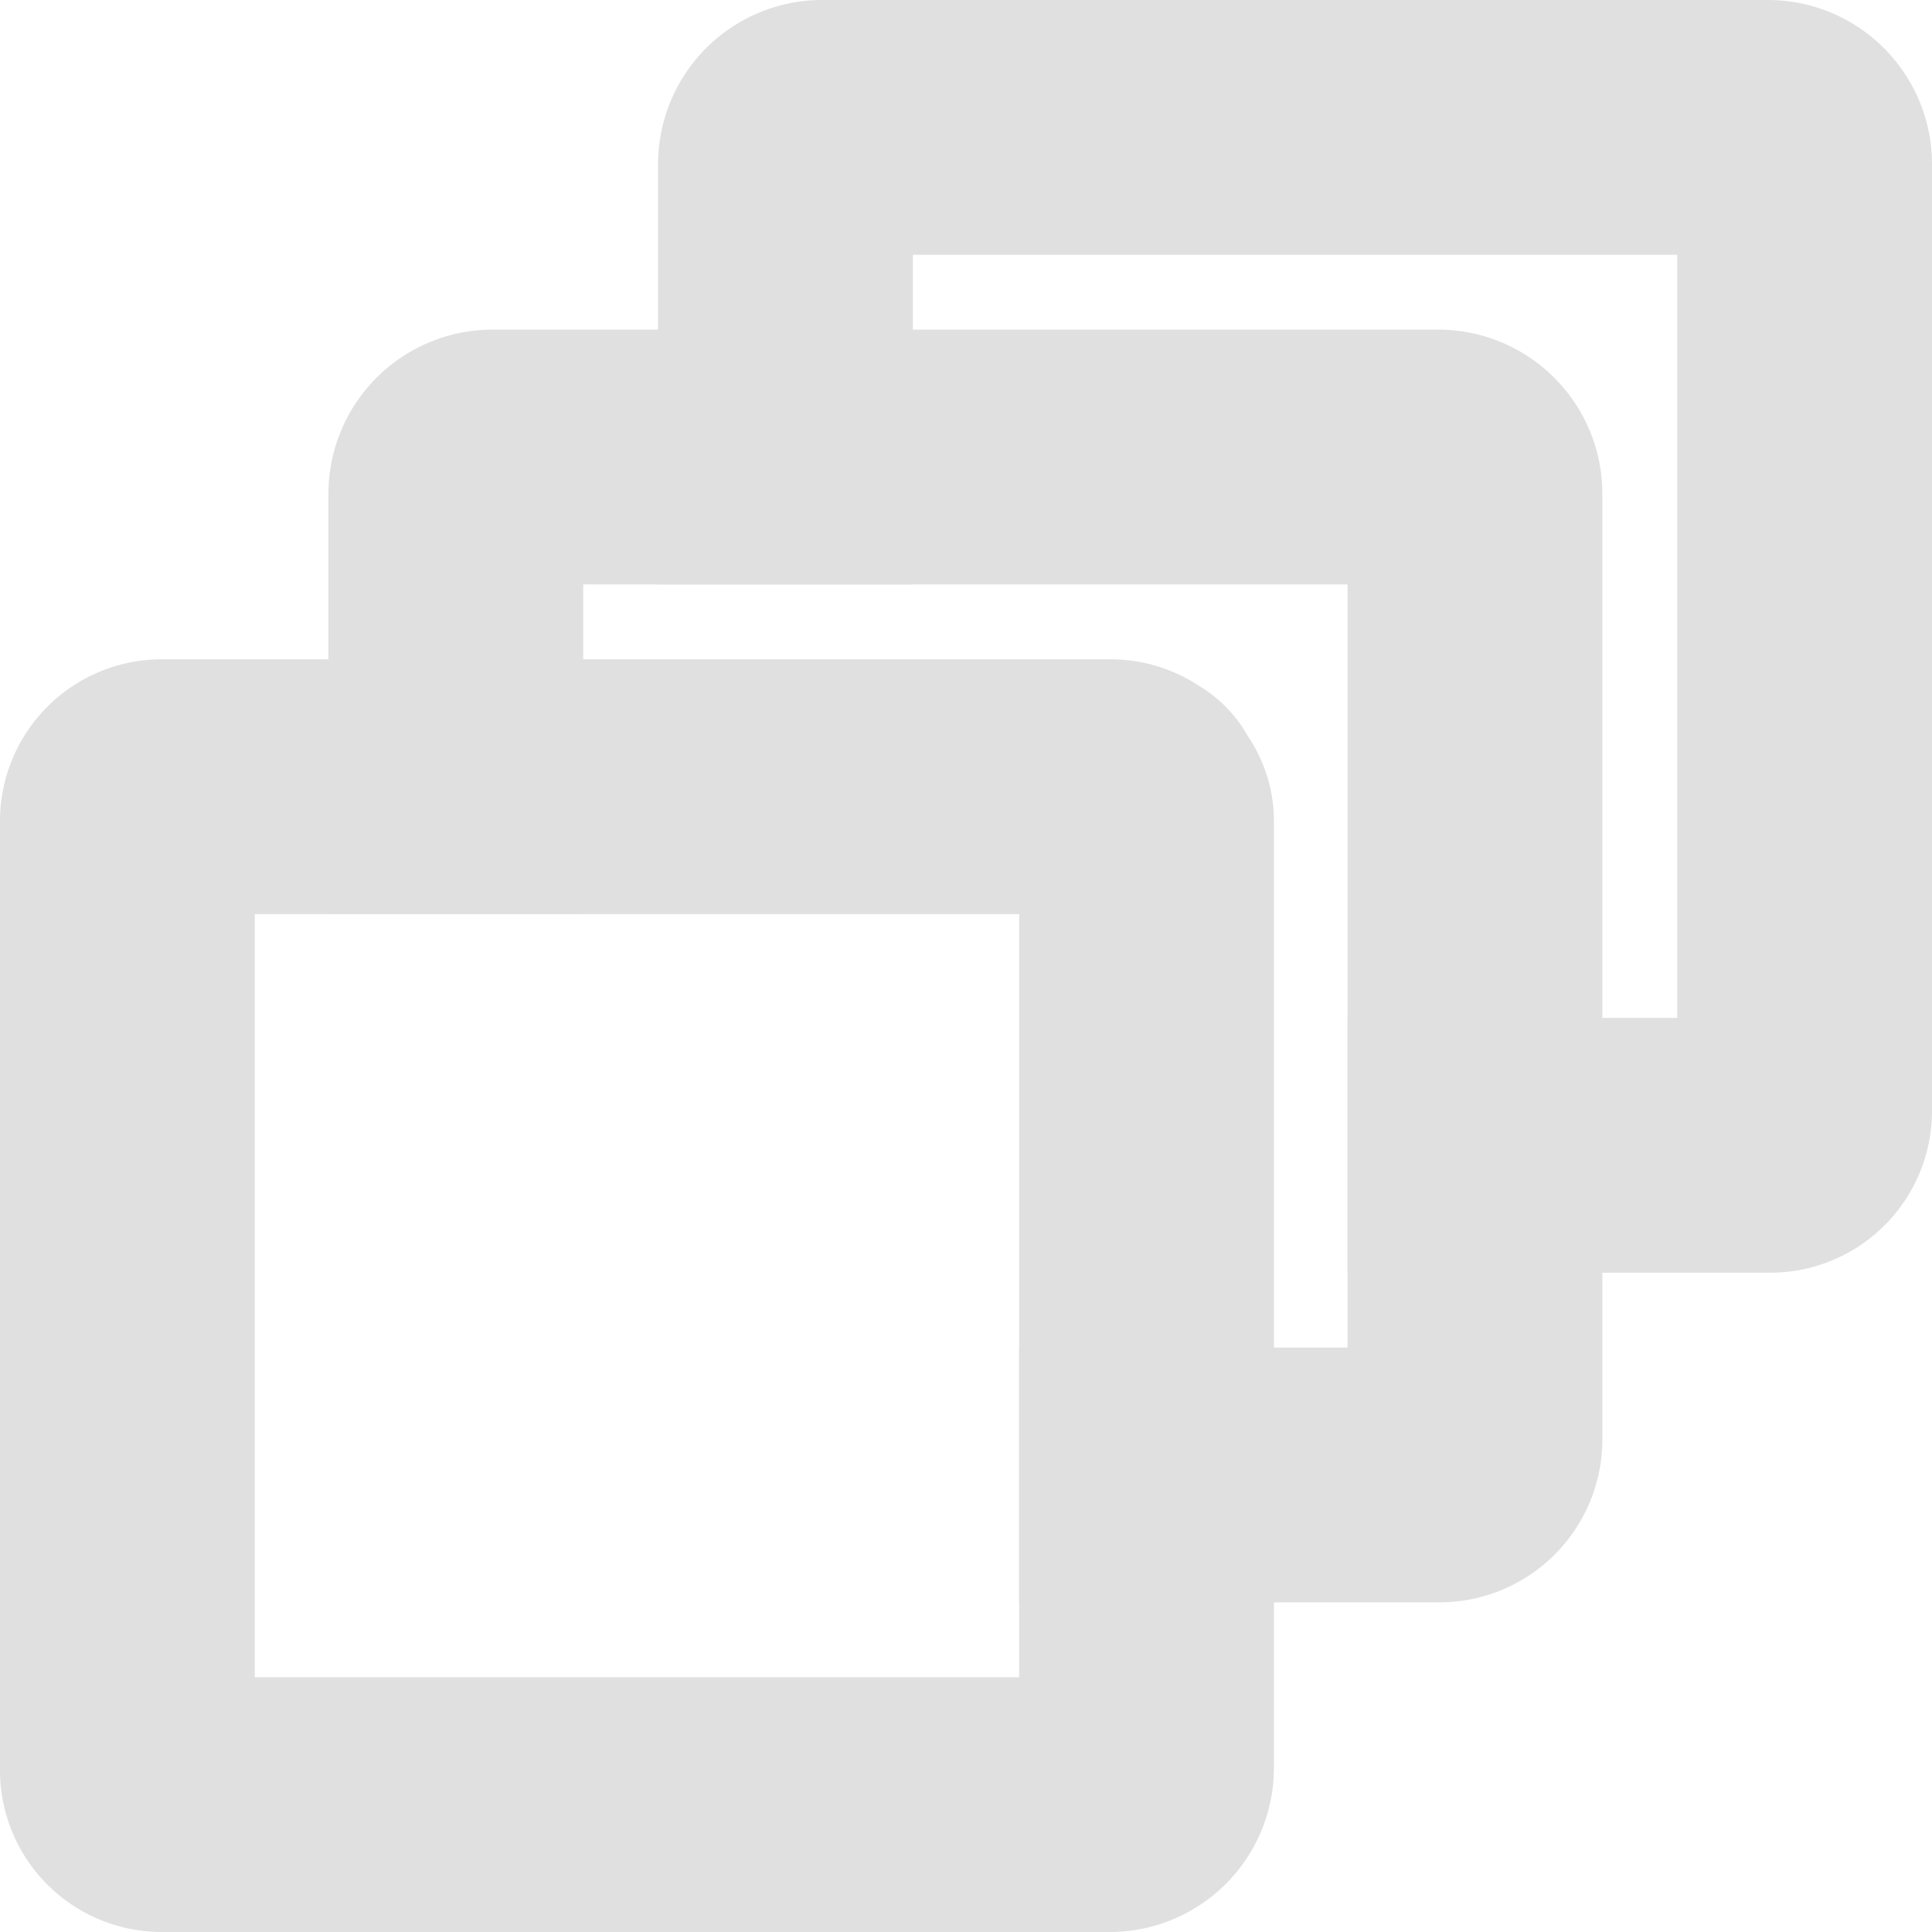 <svg id="b357d067-c9f4-4fcc-9d29-275dd2080464" data-name="Layer 1" xmlns="http://www.w3.org/2000/svg" width="16" height="16" viewBox="0 0 16 16"><path d="M13.27,4.08v7.86a1.35,1.35,0,0,1-1.34,1.33H8.44V11.16h2.72V4.84H4.83V7.57H2.72V4.08A1.36,1.36,0,0,1,4.06,2.73h7.87A1.36,1.36,0,0,1,13.27,4.08Z" style="fill:#e0e0e0"/><path d="M16,1.35V9.21a1.34,1.34,0,0,1-1.34,1.33h-3.5V8.43h2.73V2.11H7.56V4.84H5.45V1.35A1.36,1.36,0,0,1,6.79,0h7.87A1.36,1.36,0,0,1,16,1.35Z" style="fill:#e0e0e0"/><path d="M10.33,6.09a1.12,1.12,0,0,0-.4-.41,1.33,1.33,0,0,0-.72-.22H1.34A1.34,1.34,0,0,0,0,6.79v7.85A1.34,1.34,0,0,0,1.34,16H9.21a1.36,1.36,0,0,0,1.34-1.35V6.79A1.26,1.26,0,0,0,10.33,6.09Zm-1.89,7.8H2.11V7.57H8.44Z" style="fill:#e0e0e0"/></svg>